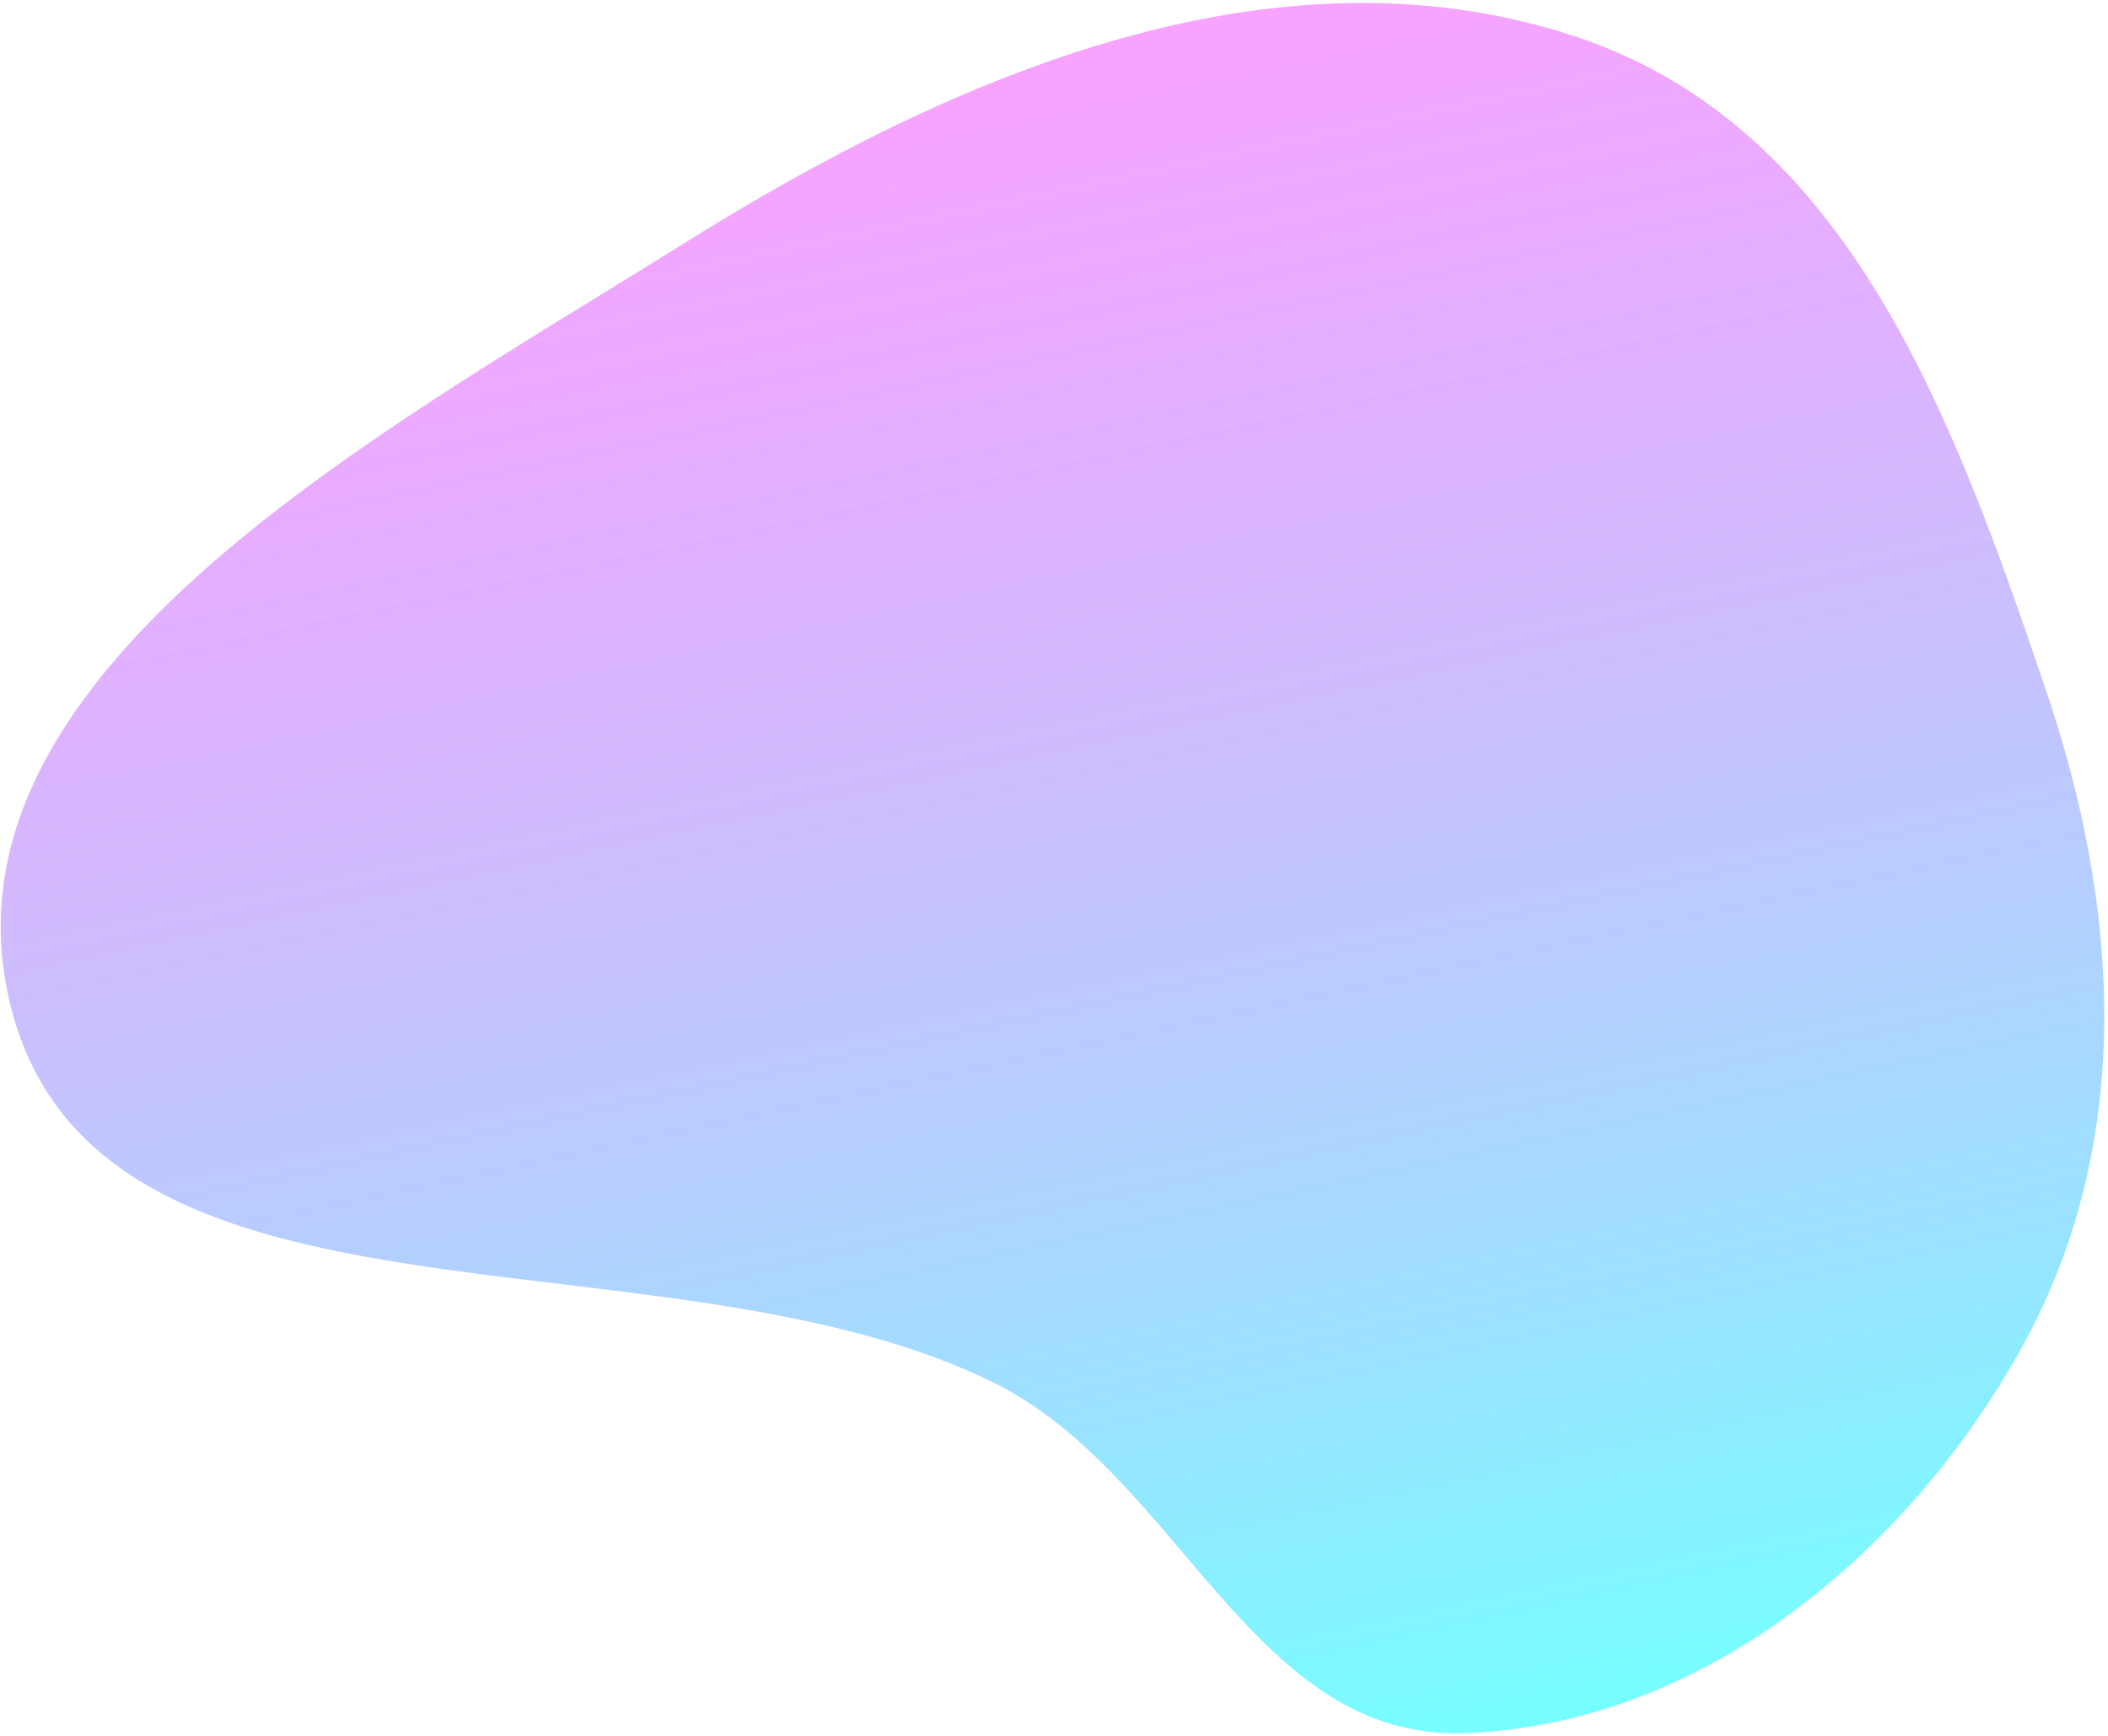 <svg width="527" height="434" viewBox="0 0 527 434" fill="none" xmlns="http://www.w3.org/2000/svg">
<path fill-rule="evenodd" clip-rule="evenodd" d="M365.964 433.326C313.083 435.084 295.025 368.83 248.57 345.769C166.594 305.074 26.266 338.7 3.104 253.196C-19.557 169.543 94.273 108.853 171.332 60.643C238.677 18.509 318.516 -15.538 393.443 8.987C462.617 31.63 488.714 105.685 511.278 171.915C529.944 226.703 534.025 285.516 505.275 337.235C477.102 387.916 425.679 431.341 365.964 433.326Z" fill="url(#paint0_linear_20_5)"/>
<defs>
<linearGradient id="paint0_linear_20_5" x1="308.212" y1="447.656" x2="217.805" y2="22.326" gradientUnits="userSpaceOnUse">
<stop stop-color="#00FFFF" stop-opacity="0.54"/>
<stop offset="1" stop-color="#EB00FF" stop-opacity="0.36"/>
</linearGradient>
</defs>
</svg>
